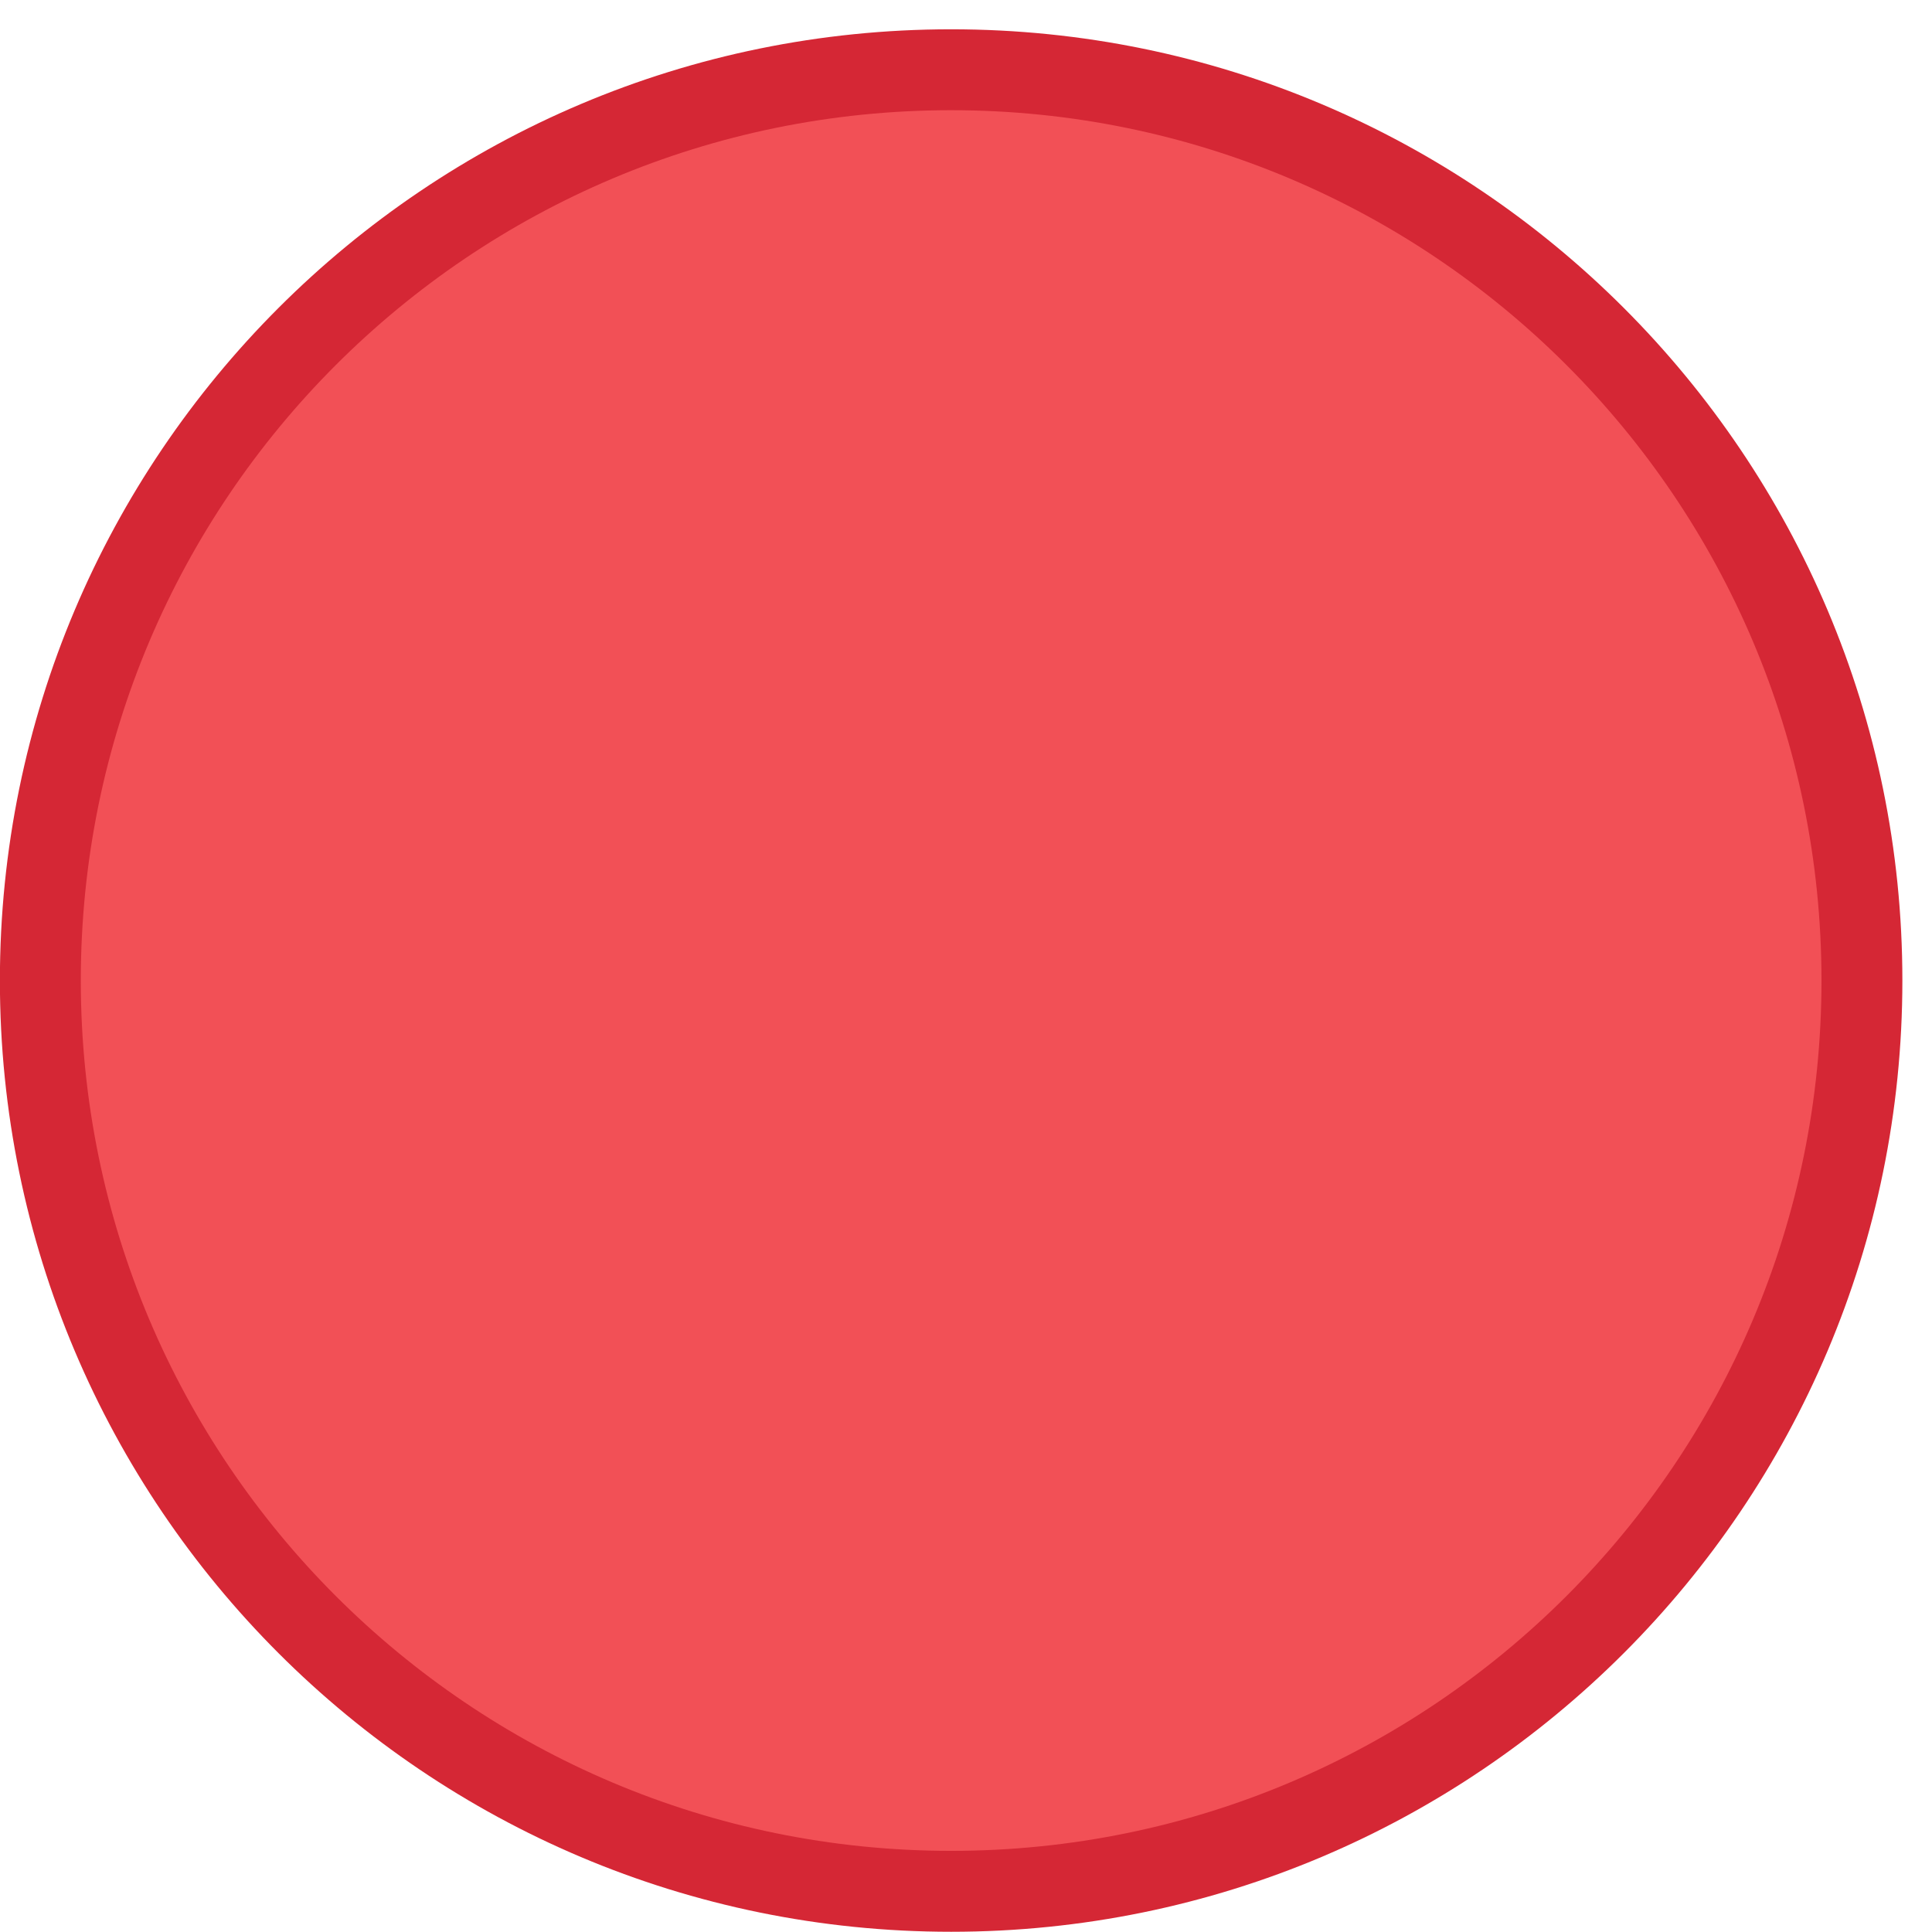 <?xml version="1.0" encoding="UTF-8" standalone="no"?>
<!-- Created with Inkscape (http://www.inkscape.org/) -->
<svg xmlns:rdf="http://www.w3.org/1999/02/22-rdf-syntax-ns#" xmlns="http://www.w3.org/2000/svg" height="28" width="28" version="1.1" xmlns:cc="http://creativecommons.org/ns#" xmlns:dc="http://purl.org/dc/elements/1.1/" viewBox="0 0 7.408 7.408">
 <g transform="translate(0 -289.59)">
  <g id="titlebutton-close" fill-rule="evenodd" transform="matrix(.008 0 0 -.008 -.024 297.06)">
   <path d="m458.88 7.858c251.8 0 455.92 204.12 455.92 455.93 0 251.79-204.12 455.92-455.92 455.92s-455.93-204.13-455.93-455.92c0.004-251.81 204.13-455.93 455.93-455.93" fill="#d52735"/>
   <path d="m458.88 46.638c230.38 0 417.15 186.76 417.15 417.15 0 230.38-186.76 417.14-417.15 417.14-230.38 0-417.15-186.76-417.15-417.14 0-230.39 186.77-417.15 417.15-417.15" fill="#f25056"/>
  </g>
 </g>
</svg>
